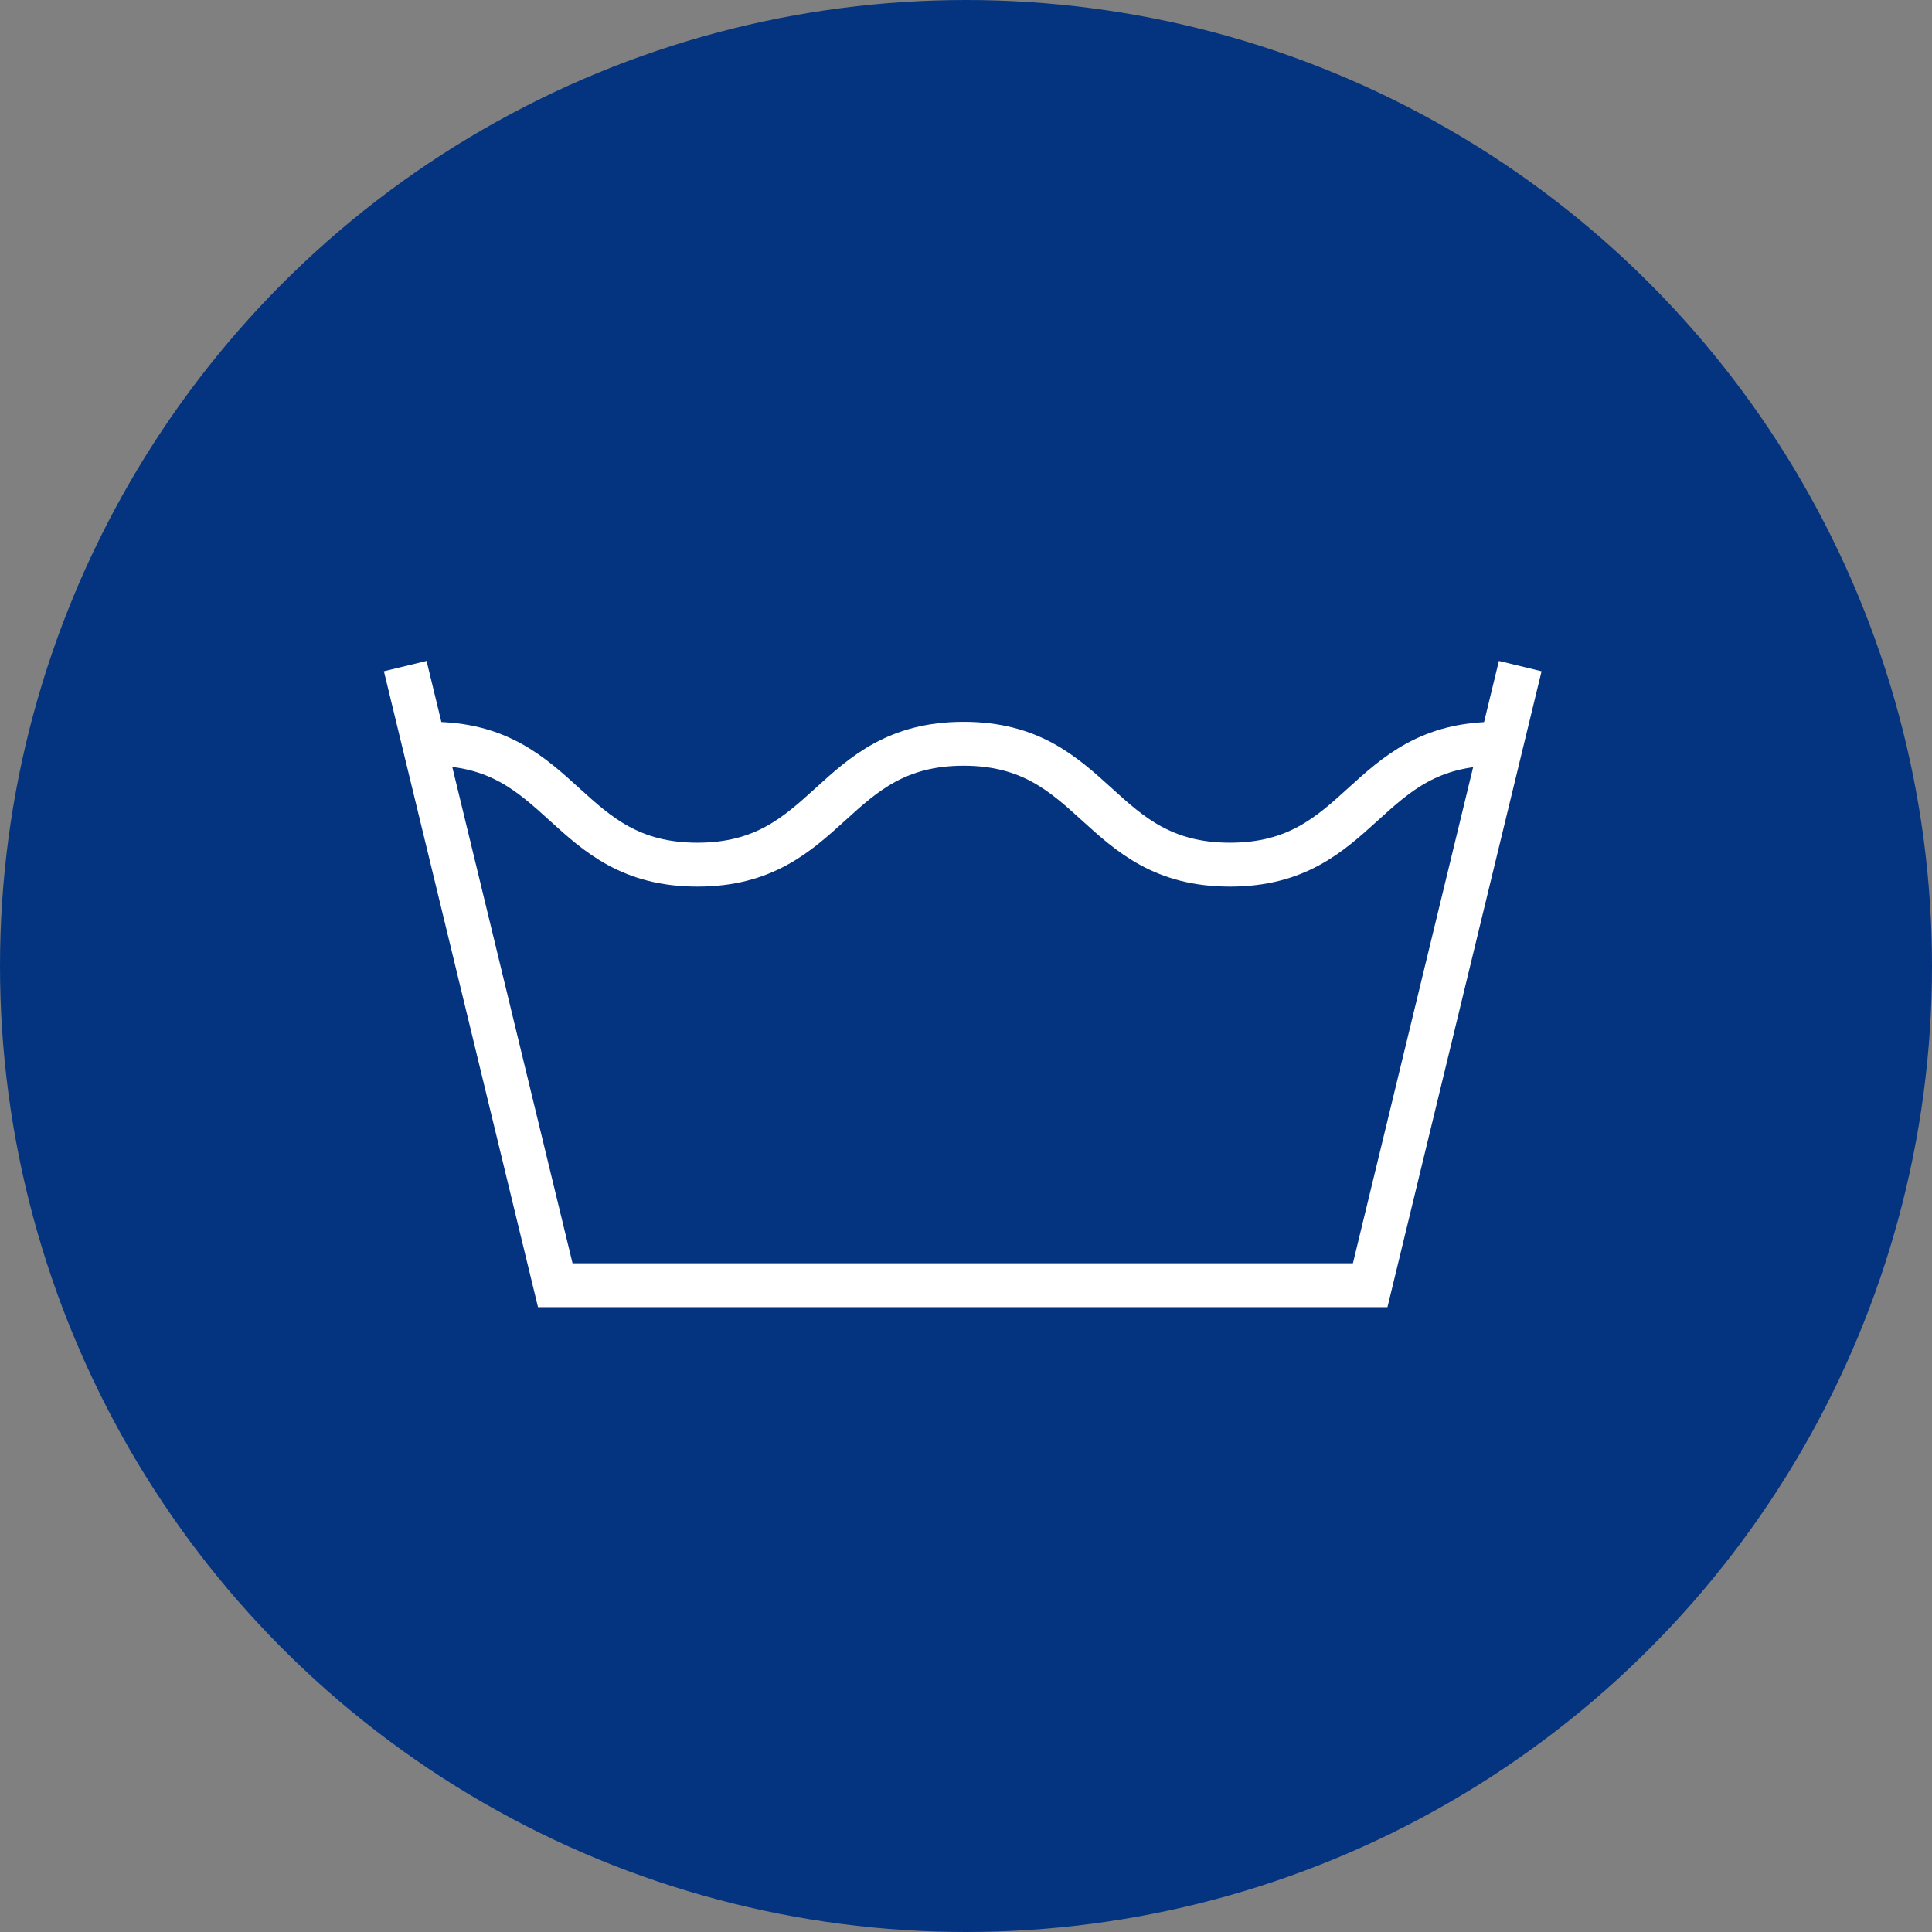 <svg width="44" height="44" viewBox="0 0 44 44" fill="none" xmlns="http://www.w3.org/2000/svg">
<rect x="0" y="0" width="44" height="44" fill="#808080" stroke="none"/>
<circle cx="22" cy="22" r="22" fill="#043480"/>
<path d="M9.229 15.17L12.646 29.27H31.205L34.622 15.17" fill="#043480"/>
<path d="M9.229 15.17L12.646 29.27H31.205L34.622 15.17" stroke="white" stroke-miterlimit="10"/>
<path d="M9.821 16.939C12.852 16.939 12.852 19.692 15.882 19.692C18.913 19.692 18.913 16.939 21.947 16.939C24.977 16.939 24.977 19.692 28.011 19.692C31.045 19.692 31.042 16.939 34.076 16.939" fill="#043480"/>
<path d="M9.821 16.939C12.852 16.939 12.852 19.692 15.882 19.692C18.913 19.692 18.913 16.939 21.947 16.939C24.977 16.939 24.977 19.692 28.011 19.692C31.045 19.692 31.042 16.939 34.076 16.939" stroke="white" stroke-miterlimit="10"/>
</svg>
